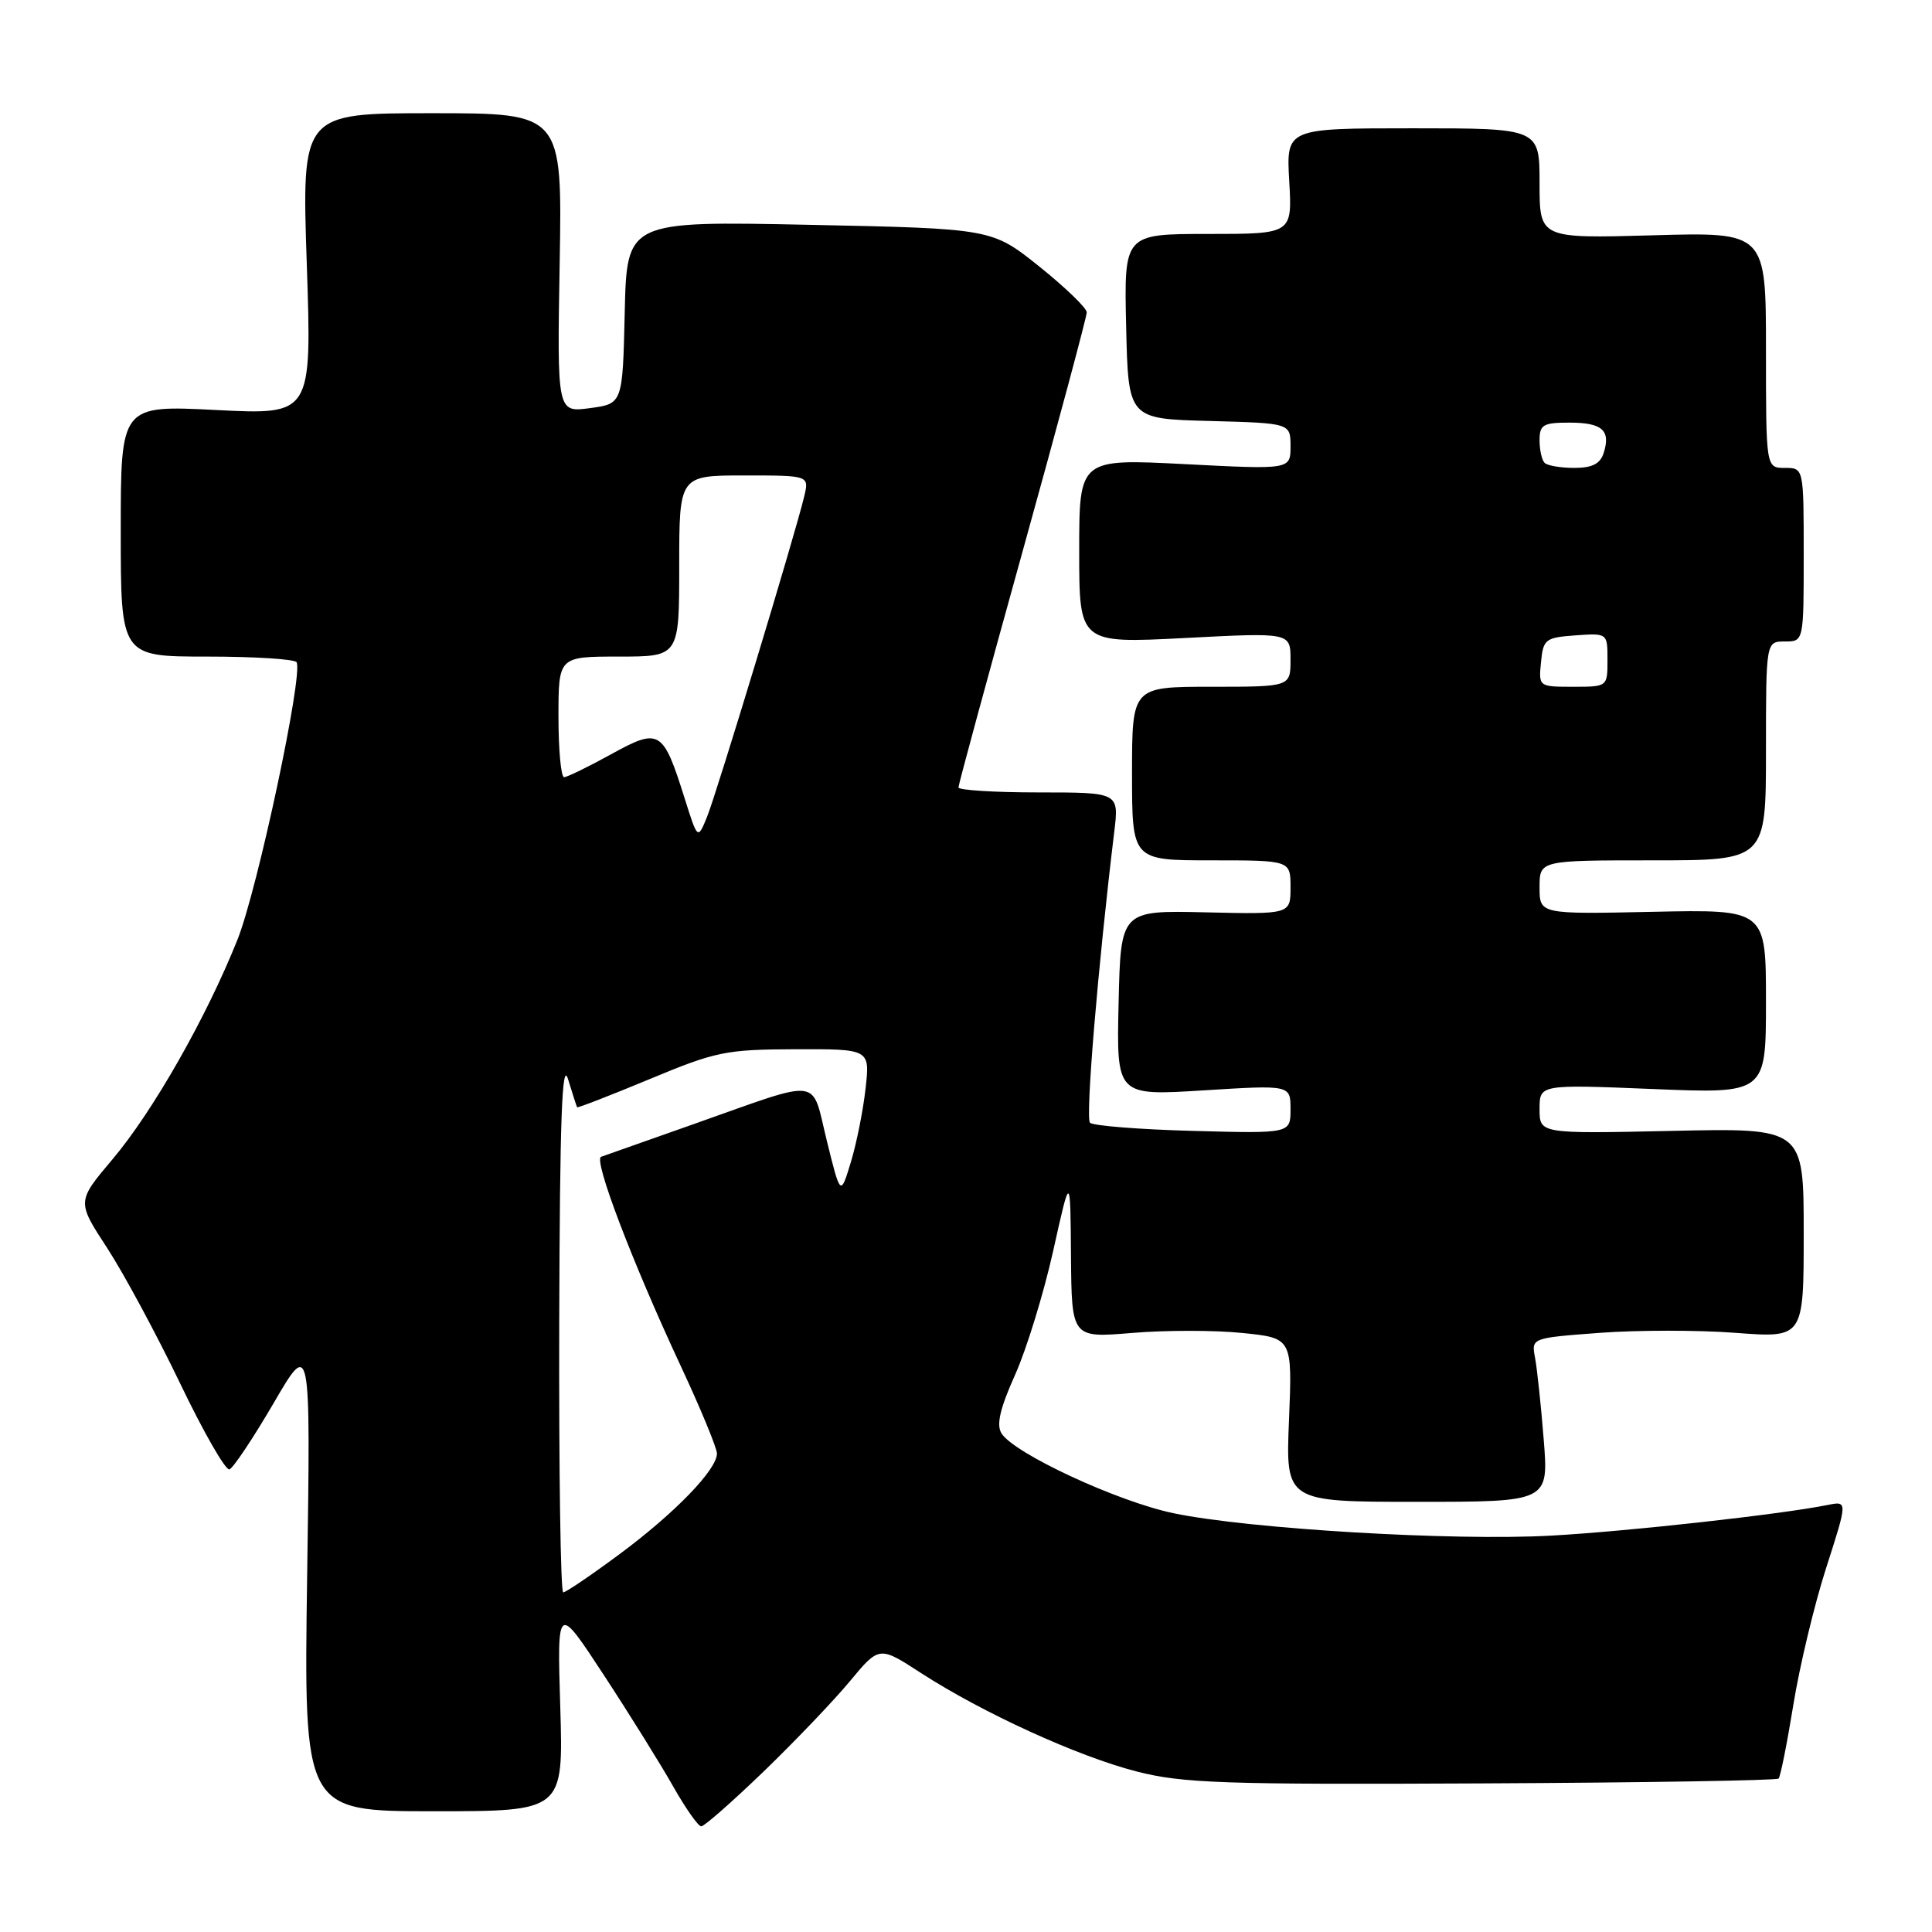 <?xml version="1.0" encoding="UTF-8" standalone="no"?>
<!DOCTYPE svg PUBLIC "-//W3C//DTD SVG 1.1//EN" "http://www.w3.org/Graphics/SVG/1.1/DTD/svg11.dtd" >
<svg xmlns="http://www.w3.org/2000/svg" xmlns:xlink="http://www.w3.org/1999/xlink" version="1.1" viewBox="0 0 256 256">
 <g >
 <path fill="currentColor"
d=" M 101.17 234.75 C 105.30 230.76 110.45 225.38 112.59 222.80 C 116.50 218.09 116.50 218.09 122.00 221.66 C 130.18 226.96 142.81 232.73 150.61 234.73 C 156.69 236.29 162.06 236.48 196.36 236.31 C 217.73 236.21 235.42 235.92 235.67 235.67 C 235.92 235.42 236.79 231.04 237.62 225.94 C 238.44 220.84 240.40 212.66 241.97 207.77 C 244.83 198.88 244.83 198.88 242.16 199.42 C 235.93 200.67 215.68 202.92 205.50 203.48 C 192.55 204.20 165.45 202.59 155.50 200.51 C 148.09 198.97 134.33 192.58 132.70 189.92 C 132.00 188.79 132.51 186.61 134.50 182.18 C 136.02 178.79 138.29 171.40 139.55 165.76 C 141.83 155.50 141.83 155.50 141.91 166.39 C 142.00 177.29 142.00 177.29 150.02 176.62 C 154.44 176.25 161.02 176.25 164.65 176.63 C 171.24 177.30 171.24 177.30 170.80 188.15 C 170.35 199.00 170.35 199.00 187.78 199.00 C 205.21 199.00 205.21 199.00 204.55 190.75 C 204.19 186.21 203.67 181.33 203.40 179.90 C 202.91 177.29 202.91 177.29 211.95 176.61 C 216.93 176.24 225.05 176.23 230.00 176.61 C 239.00 177.29 239.00 177.29 239.00 163.38 C 239.00 149.46 239.00 149.46 221.50 149.85 C 204.00 150.23 204.00 150.23 204.00 146.96 C 204.00 143.69 204.00 143.69 219.00 144.30 C 234.00 144.92 234.00 144.92 234.00 132.71 C 234.00 120.50 234.00 120.50 219.00 120.82 C 204.00 121.14 204.00 121.14 204.00 117.57 C 204.00 114.00 204.00 114.00 219.00 114.00 C 234.00 114.00 234.00 114.00 234.00 99.50 C 234.00 85.00 234.00 85.00 236.50 85.00 C 239.00 85.00 239.00 85.00 239.00 73.50 C 239.00 62.00 239.00 62.00 236.50 62.00 C 234.00 62.00 234.00 62.00 234.00 46.38 C 234.00 30.75 234.00 30.75 219.00 31.18 C 204.00 31.60 204.00 31.60 204.00 24.30 C 204.00 17.00 204.00 17.00 187.22 17.00 C 170.43 17.00 170.43 17.00 170.83 24.00 C 171.23 31.00 171.23 31.00 160.08 31.00 C 148.94 31.00 148.94 31.00 149.22 43.25 C 149.50 55.50 149.50 55.50 160.25 55.78 C 171.00 56.07 171.00 56.07 171.00 59.15 C 171.00 62.22 171.00 62.22 157.00 61.50 C 143.00 60.78 143.00 60.78 143.00 73.02 C 143.00 85.26 143.00 85.26 157.00 84.54 C 171.00 83.81 171.00 83.81 171.00 87.41 C 171.00 91.00 171.00 91.00 160.50 91.00 C 150.00 91.00 150.00 91.00 150.00 102.50 C 150.00 114.00 150.00 114.00 160.50 114.00 C 171.00 114.00 171.00 114.00 171.00 117.58 C 171.00 121.15 171.00 121.15 159.75 120.89 C 148.50 120.63 148.50 120.63 148.22 132.92 C 147.94 145.20 147.94 145.20 159.47 144.48 C 171.00 143.76 171.00 143.76 171.00 146.98 C 171.00 150.20 171.00 150.20 158.08 149.85 C 150.98 149.66 144.84 149.17 144.43 148.77 C 143.81 148.14 145.47 128.18 147.64 110.25 C 148.28 105.00 148.28 105.00 137.64 105.00 C 131.79 105.00 127.00 104.70 127.00 104.34 C 127.00 103.98 130.82 89.90 135.50 73.06 C 140.18 56.21 144.00 41.96 144.00 41.39 C 144.00 40.82 141.17 38.09 137.72 35.32 C 131.43 30.29 131.43 30.29 107.25 29.79 C 83.06 29.29 83.06 29.29 82.78 41.40 C 82.50 53.50 82.50 53.50 78.16 54.08 C 73.82 54.66 73.82 54.66 74.16 34.83 C 74.50 15.00 74.50 15.00 57.24 15.00 C 39.98 15.00 39.98 15.00 40.65 34.99 C 41.32 54.97 41.32 54.97 28.66 54.33 C 16.00 53.69 16.00 53.69 16.00 70.35 C 16.00 87.00 16.00 87.00 27.44 87.00 C 33.73 87.00 39.07 87.34 39.30 87.75 C 40.20 89.35 34.12 117.86 31.47 124.50 C 27.34 134.84 20.26 147.28 14.90 153.62 C 10.18 159.21 10.18 159.21 14.19 165.35 C 16.39 168.73 20.73 176.79 23.84 183.25 C 26.94 189.72 29.89 194.87 30.40 194.70 C 30.90 194.53 33.53 190.59 36.24 185.95 C 41.16 177.50 41.16 177.50 40.70 208.75 C 40.25 240.00 40.25 240.00 57.45 240.00 C 74.65 240.00 74.65 240.00 74.24 226.25 C 73.82 212.50 73.82 212.50 80.04 222.00 C 83.46 227.22 87.59 233.86 89.22 236.75 C 90.86 239.64 92.52 242.00 92.92 242.00 C 93.32 242.00 97.03 238.74 101.17 234.75 Z  M 74.10 175.25 C 74.18 148.26 74.47 140.36 75.27 143.00 C 75.86 144.93 76.40 146.60 76.47 146.72 C 76.54 146.83 80.85 145.16 86.05 143.00 C 94.85 139.33 96.18 139.06 105.39 139.03 C 115.28 139.00 115.28 139.00 114.69 144.25 C 114.37 147.14 113.49 151.53 112.74 154.00 C 111.37 158.50 111.37 158.50 109.56 151.16 C 107.45 142.63 109.19 142.85 92.00 148.92 C 85.67 151.16 80.12 153.12 79.65 153.28 C 78.60 153.63 83.73 167.12 90.15 180.89 C 92.82 186.60 95.00 191.88 95.00 192.60 C 95.00 194.74 89.41 200.51 82.07 205.95 C 78.32 208.73 74.97 211.00 74.63 211.00 C 74.28 211.00 74.05 194.91 74.10 175.25 Z  M 90.74 105.85 C 87.85 96.67 87.41 96.40 80.98 99.94 C 77.97 101.60 75.16 102.97 74.75 102.98 C 74.34 102.99 74.00 99.40 74.00 95.00 C 74.00 87.00 74.00 87.00 82.00 87.00 C 90.00 87.00 90.00 87.00 90.00 75.00 C 90.00 63.00 90.00 63.00 98.61 63.00 C 107.22 63.00 107.22 63.00 106.57 65.75 C 105.41 70.66 94.96 105.11 93.69 108.23 C 92.45 111.27 92.45 111.27 90.74 105.85 Z  M 204.19 87.75 C 204.48 84.70 204.76 84.48 208.75 84.19 C 213.00 83.89 213.00 83.89 213.00 87.44 C 213.00 91.00 213.00 91.00 208.44 91.00 C 203.89 91.00 203.87 90.99 204.19 87.75 Z  M 204.67 61.33 C 204.30 60.97 204.00 59.62 204.00 58.33 C 204.00 56.28 204.48 56.00 207.94 56.00 C 212.30 56.00 213.45 57.01 212.50 60.01 C 212.04 61.46 210.98 62.00 208.60 62.00 C 206.80 62.00 205.03 61.70 204.67 61.33 Z "/>
</g>
</svg>